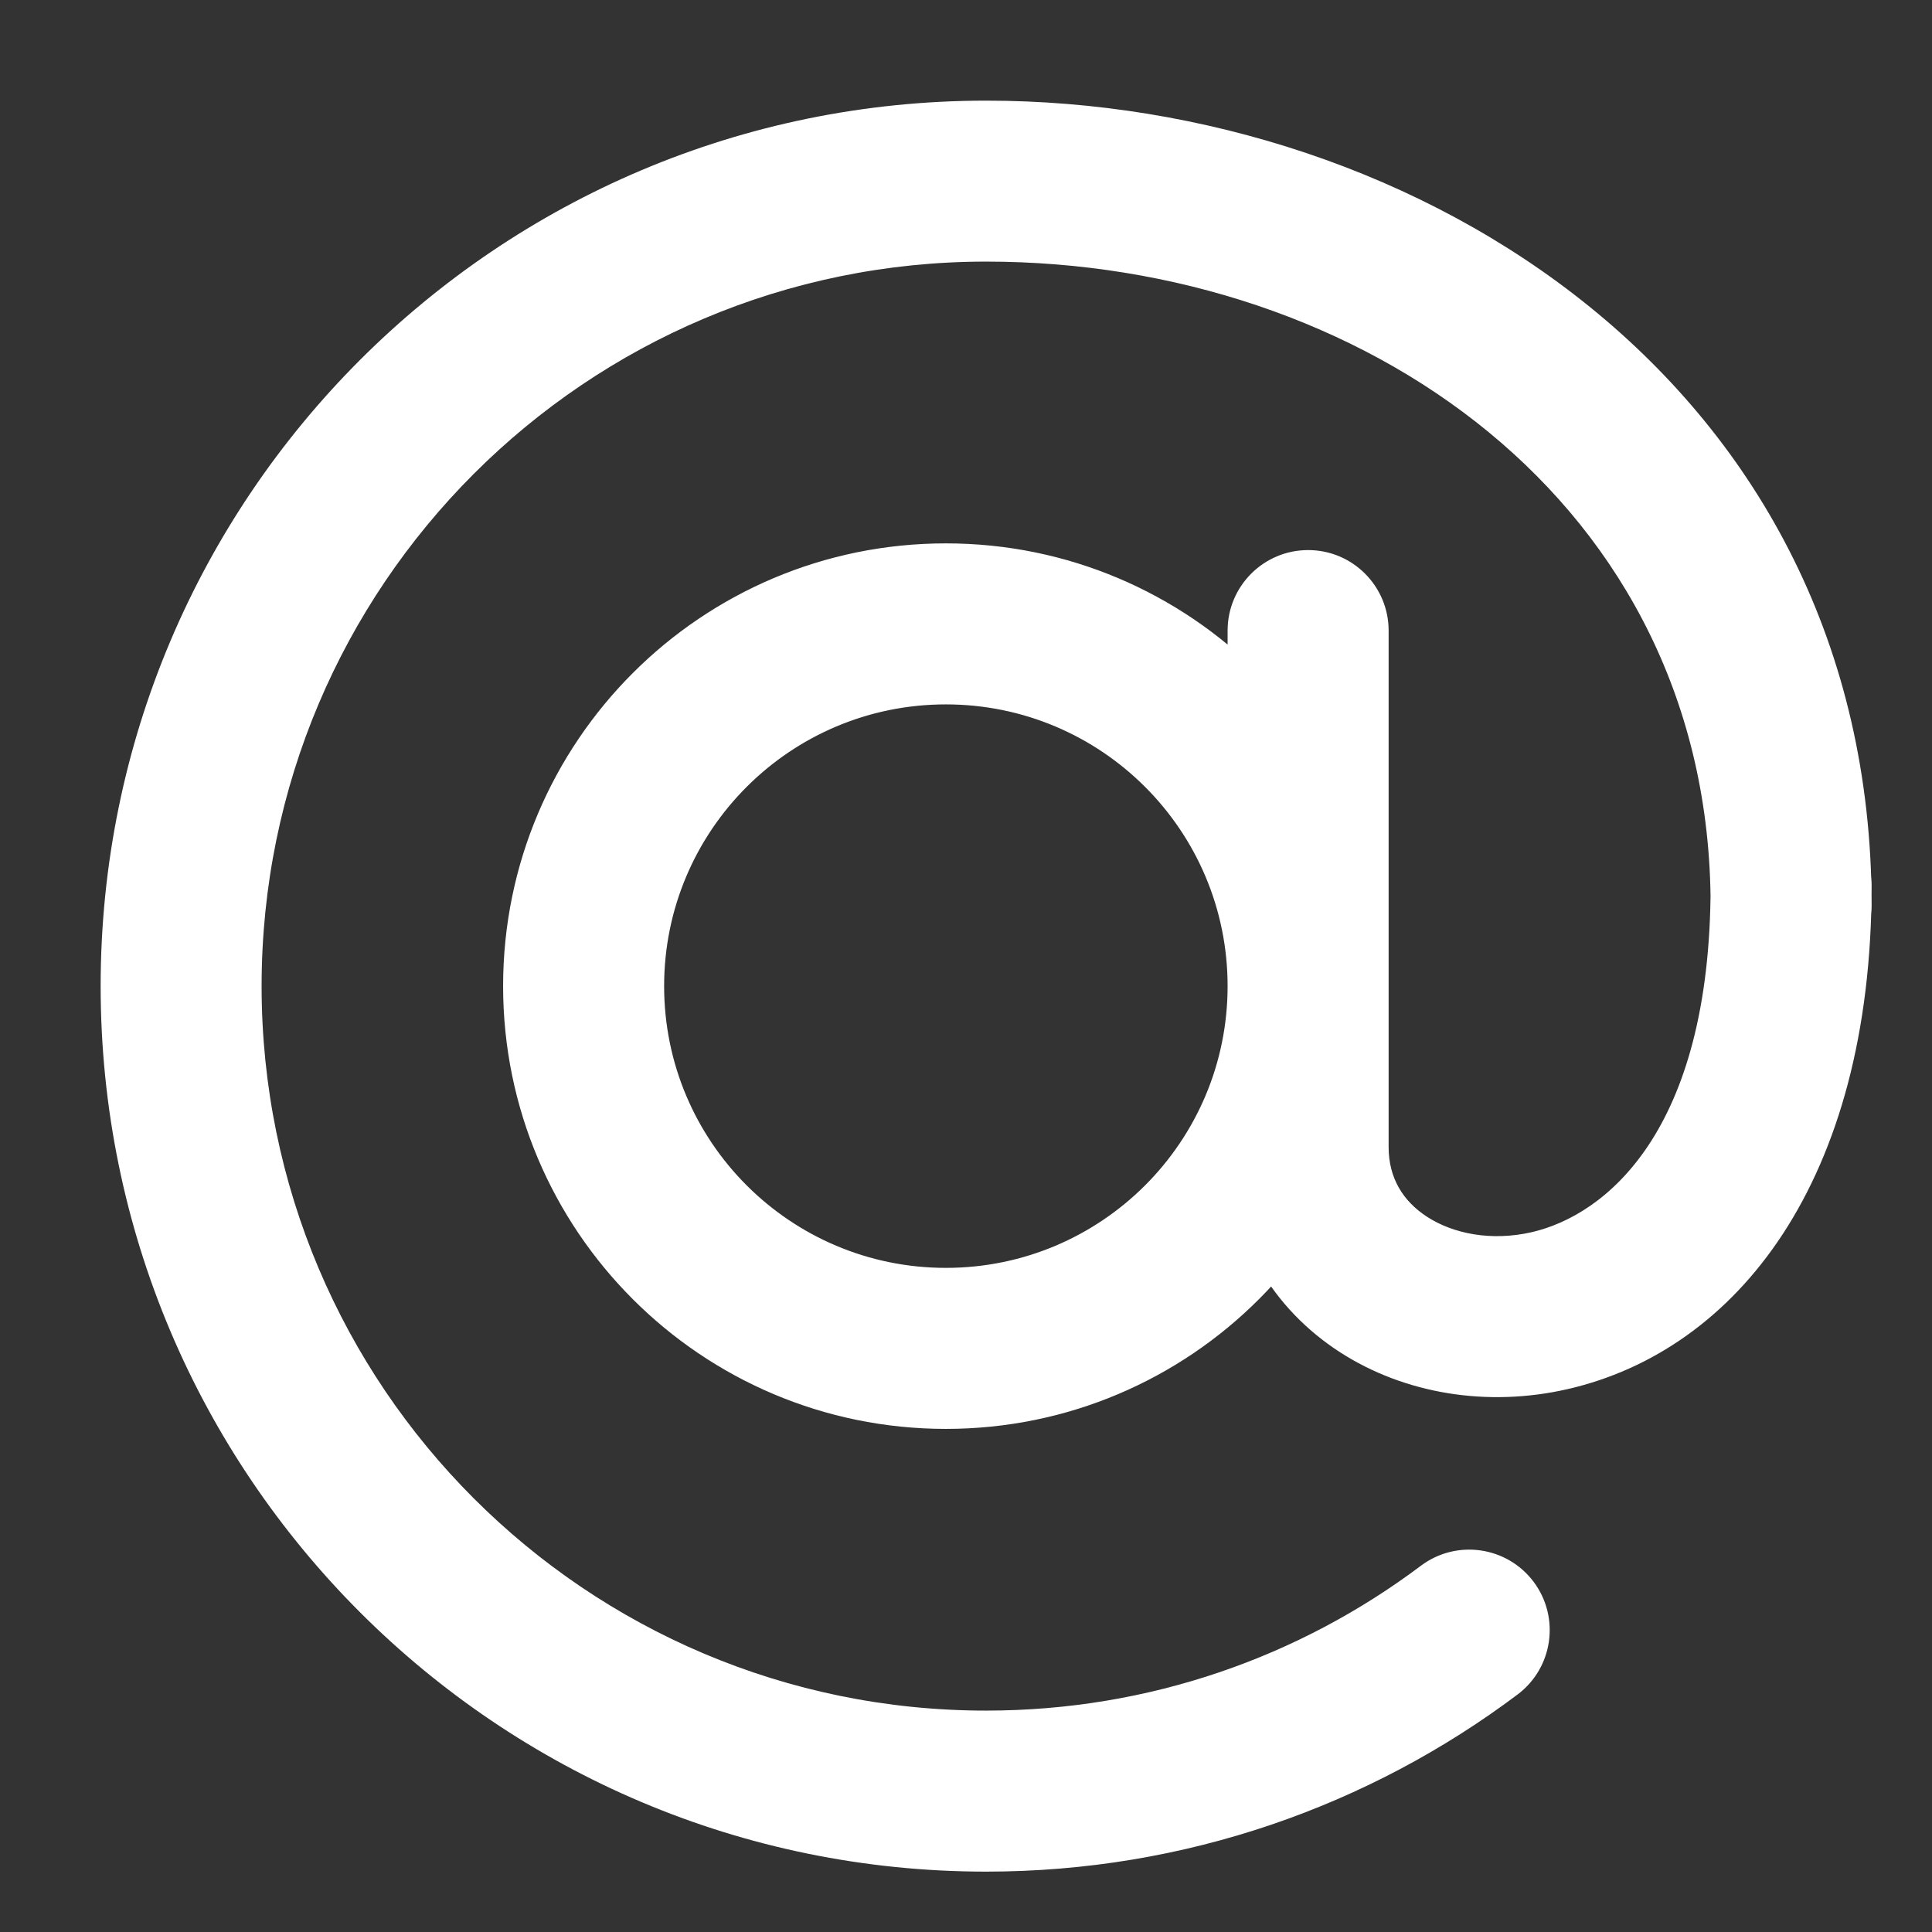 <svg width="32" height="32" viewBox="0 0 32 32" fill="none" xmlns="http://www.w3.org/2000/svg">
<rect x="0" y="0" width="32" height="32" fill="#333333" stroke="none"/>
<path d="M25.136 28.066C25.724 27.624 25.843 26.788 25.401 26.199C24.958 25.61 24.122 25.492 23.534 25.934L25.136 28.066ZM28.333 15C28.333 15.736 28.93 16.333 29.667 16.333C30.403 16.333 31 15.736 31 15H28.333ZM23 10.445C23 9.708 22.403 9.111 21.667 9.111C20.93 9.111 20.333 9.708 20.333 10.445H23ZM31 14.667C31 13.931 30.403 13.334 29.667 13.334C28.93 13.334 28.333 13.931 28.333 14.667H31ZM23.534 25.934C21.528 27.441 19.037 28.333 16.333 28.333V31C19.634 31 22.684 29.908 25.136 28.066L23.534 25.934ZM16.333 28.333C9.706 28.333 4.333 22.961 4.333 16.333H1.667C1.667 24.433 8.233 31 16.333 31V28.333ZM4.333 16.333C4.333 9.706 9.706 4.333 16.333 4.333V1.667C8.233 1.667 1.667 8.233 1.667 16.333H4.333ZM16.333 4.333C22.529 4.333 28.333 8.309 28.333 15H31C31 6.357 23.471 1.667 16.333 1.667V4.333ZM20.333 16.333C20.333 18.911 18.244 21 15.667 21V23.667C19.717 23.667 23 20.383 23 16.333H20.333ZM15.667 21C13.089 21 11 18.911 11 16.333H8.333C8.333 20.383 11.617 23.667 15.667 23.667V21ZM11 16.333C11 13.756 13.089 11.667 15.667 11.667V9C11.617 9 8.333 12.283 8.333 16.333H11ZM15.667 11.667C18.244 11.667 20.333 13.756 20.333 16.333H23C23 12.283 19.717 9 15.667 9V11.667ZM20.333 10.445C20.333 10.445 20.333 10.445 20.333 10.446C20.333 10.447 20.333 10.447 20.333 10.447C20.333 10.448 20.333 10.448 20.333 10.449C20.333 10.449 20.333 10.45 20.333 10.45C20.333 10.451 20.333 10.451 20.333 10.452C20.333 10.453 20.333 10.453 20.333 10.454C20.333 10.454 20.333 10.455 20.333 10.455C20.333 10.456 20.333 10.457 20.333 10.457C20.333 10.458 20.333 10.458 20.333 10.459C20.333 10.46 20.333 10.46 20.333 10.461C20.333 10.461 20.333 10.462 20.333 10.463C20.333 10.463 20.333 10.464 20.333 10.465C20.333 10.466 20.333 10.466 20.333 10.467C20.333 10.468 20.333 10.468 20.333 10.469C20.333 10.47 20.333 10.471 20.333 10.471C20.333 10.472 20.333 10.473 20.333 10.474C20.333 10.474 20.333 10.475 20.333 10.476C20.333 10.477 20.333 10.478 20.333 10.478C20.333 10.479 20.333 10.48 20.333 10.481C20.333 10.482 20.333 10.482 20.333 10.483C20.333 10.484 20.333 10.485 20.333 10.486C20.333 10.487 20.333 10.488 20.333 10.489C20.333 10.49 20.333 10.491 20.333 10.491C20.333 10.492 20.333 10.493 20.333 10.494C20.333 10.495 20.333 10.496 20.333 10.497C20.333 10.498 20.333 10.499 20.333 10.5C20.333 10.501 20.333 10.502 20.333 10.503C20.333 10.504 20.333 10.505 20.333 10.506C20.333 10.507 20.333 10.508 20.333 10.509C20.333 10.51 20.333 10.511 20.333 10.512C20.333 10.513 20.333 10.514 20.333 10.515C20.333 10.517 20.333 10.518 20.333 10.519C20.333 10.52 20.333 10.521 20.333 10.522C20.333 10.523 20.333 10.524 20.333 10.525C20.333 10.527 20.333 10.528 20.333 10.529C20.333 10.53 20.333 10.531 20.333 10.533C20.333 10.534 20.333 10.535 20.333 10.536C20.333 10.537 20.333 10.539 20.333 10.54C20.333 10.541 20.333 10.542 20.333 10.544C20.333 10.545 20.333 10.546 20.333 10.547C20.333 10.549 20.333 10.55 20.333 10.551C20.333 10.553 20.333 10.554 20.333 10.555C20.333 10.556 20.333 10.558 20.333 10.559C20.333 10.56 20.333 10.562 20.333 10.563C20.333 10.565 20.333 10.566 20.333 10.567C20.333 10.569 20.333 10.57 20.333 10.572C20.333 10.573 20.333 10.574 20.333 10.576C20.333 10.577 20.333 10.579 20.333 10.58C20.333 10.582 20.333 10.583 20.333 10.584C20.333 10.586 20.333 10.587 20.333 10.589C20.333 10.59 20.333 10.592 20.333 10.593C20.333 10.595 20.333 10.596 20.333 10.598C20.333 10.599 20.333 10.601 20.333 10.602C20.333 10.604 20.333 10.606 20.333 10.607C20.333 10.609 20.333 10.61 20.333 10.612C20.333 10.614 20.333 10.615 20.333 10.617C20.333 10.618 20.333 10.62 20.333 10.621C20.333 10.623 20.333 10.625 20.333 10.627C20.333 10.628 20.333 10.63 20.333 10.632C20.333 10.633 20.333 10.635 20.333 10.636C20.333 10.638 20.333 10.64 20.333 10.642C20.333 10.643 20.333 10.645 20.333 10.647C20.333 10.649 20.333 10.65 20.333 10.652C20.333 10.654 20.333 10.656 20.333 10.657C20.333 10.659 20.333 10.661 20.333 10.663C20.333 10.665 20.333 10.666 20.333 10.668C20.333 10.67 20.333 10.672 20.333 10.674C20.333 10.675 20.333 10.677 20.333 10.679C20.333 10.681 20.333 10.683 20.333 10.685C20.333 10.687 20.333 10.688 20.333 10.69C20.333 10.692 20.333 10.694 20.333 10.696C20.333 10.698 20.333 10.7 20.333 10.702C20.333 10.704 20.333 10.706 20.333 10.708C20.333 10.71 20.333 10.712 20.333 10.714C20.333 10.716 20.333 10.718 20.333 10.72C20.333 10.722 20.333 10.724 20.333 10.726C20.333 10.728 20.333 10.73 20.333 10.732C20.333 10.734 20.333 10.736 20.333 10.738C20.333 10.74 20.333 10.742 20.333 10.744C20.333 10.746 20.333 10.748 20.333 10.751C20.333 10.753 20.333 10.755 20.333 10.757C20.333 10.759 20.333 10.761 20.333 10.763C20.333 10.765 20.333 10.768 20.333 10.77C20.333 10.772 20.333 10.774 20.333 10.776C20.333 10.779 20.333 10.781 20.333 10.783C20.333 10.785 20.333 10.787 20.333 10.79C20.333 10.792 20.333 10.794 20.333 10.796C20.333 10.799 20.333 10.801 20.333 10.803C20.333 10.805 20.333 10.808 20.333 10.81C20.333 10.812 20.333 10.815 20.333 10.817C20.333 10.819 20.333 10.822 20.333 10.824C20.333 10.826 20.333 10.829 20.333 10.831C20.333 10.833 20.333 10.836 20.333 10.838C20.333 10.84 20.333 10.843 20.333 10.845C20.333 10.848 20.333 10.85 20.333 10.852C20.333 10.855 20.333 10.857 20.333 10.86C20.333 10.862 20.333 10.865 20.333 10.867C20.333 10.87 20.333 10.872 20.333 10.874C20.333 10.877 20.333 10.879 20.333 10.882C20.333 10.884 20.333 10.887 20.333 10.889C20.333 10.892 20.333 10.895 20.333 10.897C20.333 10.9 20.333 10.902 20.333 10.905C20.333 10.907 20.333 10.91 20.333 10.912C20.333 10.915 20.333 10.918 20.333 10.92C20.333 10.923 20.333 10.925 20.333 10.928C20.333 10.931 20.333 10.933 20.333 10.936C20.333 10.939 20.333 10.941 20.333 10.944C20.333 10.947 20.333 10.949 20.333 10.952C20.333 10.955 20.333 10.957 20.333 10.96C20.333 10.963 20.333 10.965 20.333 10.968C20.333 10.971 20.333 10.974 20.333 10.976C20.333 10.979 20.333 10.982 20.333 10.985C20.333 10.987 20.333 10.99 20.333 10.993C20.333 10.996 20.333 10.998 20.333 11.001C20.333 11.004 20.333 11.007 20.333 11.01C20.333 11.013 20.333 11.015 20.333 11.018C20.333 11.021 20.333 11.024 20.333 11.027C20.333 11.03 20.333 11.033 20.333 11.036C20.333 11.038 20.333 11.041 20.333 11.044C20.333 11.047 20.333 11.05 20.333 11.053C20.333 11.056 20.333 11.059 20.333 11.062C20.333 11.065 20.333 11.068 20.333 11.071C20.333 11.074 20.333 11.077 20.333 11.08C20.333 11.083 20.333 11.086 20.333 11.089C20.333 11.092 20.333 11.095 20.333 11.098C20.333 11.101 20.333 11.104 20.333 11.107C20.333 11.11 20.333 11.113 20.333 11.116C20.333 11.119 20.333 11.122 20.333 11.125C20.333 11.128 20.333 11.131 20.333 11.134C20.333 11.138 20.333 11.141 20.333 11.144C20.333 11.147 20.333 11.15 20.333 11.153C20.333 11.156 20.333 11.16 20.333 11.163C20.333 11.166 20.333 11.169 20.333 11.172C20.333 11.175 20.333 11.179 20.333 11.182C20.333 11.185 20.333 11.188 20.333 11.192C20.333 11.195 20.333 11.198 20.333 11.201C20.333 11.205 20.333 11.208 20.333 11.211C20.333 11.214 20.333 11.218 20.333 11.221C20.333 11.224 20.333 11.228 20.333 11.231C20.333 11.234 20.333 11.238 20.333 11.241C20.333 11.244 20.333 11.248 20.333 11.251C20.333 11.254 20.333 11.258 20.333 11.261C20.333 11.264 20.333 11.268 20.333 11.271C20.333 11.275 20.333 11.278 20.333 11.281C20.333 11.285 20.333 11.288 20.333 11.292C20.333 11.295 20.333 11.299 20.333 11.302C20.333 11.306 20.333 11.309 20.333 11.312C20.333 11.316 20.333 11.319 20.333 11.323C20.333 11.326 20.333 11.33 20.333 11.334C20.333 11.337 20.333 11.341 20.333 11.344C20.333 11.348 20.333 11.351 20.333 11.355C20.333 11.358 20.333 11.362 20.333 11.365C20.333 11.369 20.333 11.373 20.333 11.376C20.333 11.38 20.333 11.383 20.333 11.387C20.333 11.391 20.333 11.394 20.333 11.398C20.333 11.402 20.333 11.405 20.333 11.409C20.333 11.412 20.333 11.416 20.333 11.42C20.333 11.424 20.333 11.427 20.333 11.431C20.333 11.435 20.333 11.438 20.333 11.442C20.333 11.446 20.333 11.45 20.333 11.453C20.333 11.457 20.333 11.461 20.333 11.464C20.333 11.468 20.333 11.472 20.333 11.476C20.333 11.48 20.333 11.483 20.333 11.487C20.333 11.491 20.333 11.495 20.333 11.499C20.333 11.502 20.333 11.506 20.333 11.51C20.333 11.514 20.333 11.518 20.333 11.522C20.333 11.525 20.333 11.529 20.333 11.533C20.333 11.537 20.333 11.541 20.333 11.545C20.333 11.549 20.333 11.553 20.333 11.557C20.333 11.561 20.333 11.565 20.333 11.568C20.333 11.572 20.333 11.576 20.333 11.58C20.333 11.584 20.333 11.588 20.333 11.592C20.333 11.596 20.333 11.6 20.333 11.604C20.333 11.608 20.333 11.612 20.333 11.616C20.333 11.62 20.333 11.624 20.333 11.628C20.333 11.632 20.333 11.636 20.333 11.64C20.333 11.645 20.333 11.649 20.333 11.653C20.333 11.657 20.333 11.661 20.333 11.665C20.333 11.669 20.333 11.673 20.333 11.677C20.333 11.681 20.333 11.685 20.333 11.69C20.333 11.694 20.333 11.698 20.333 11.702C20.333 11.706 20.333 11.71 20.333 11.715C20.333 11.719 20.333 11.723 20.333 11.727C20.333 11.731 20.333 11.736 20.333 11.74C20.333 11.744 20.333 11.748 20.333 11.752C20.333 11.757 20.333 11.761 20.333 11.765C20.333 11.77 20.333 11.774 20.333 11.778C20.333 11.782 20.333 11.787 20.333 11.791C20.333 11.795 20.333 11.8 20.333 11.804C20.333 11.808 20.333 11.813 20.333 11.817C20.333 11.821 20.333 11.826 20.333 11.83C20.333 11.834 20.333 11.839 20.333 11.843C20.333 11.848 20.333 11.852 20.333 11.856C20.333 11.861 20.333 11.865 20.333 11.87C20.333 11.874 20.333 11.878 20.333 11.883C20.333 11.887 20.333 11.892 20.333 11.896C20.333 11.901 20.333 11.905 20.333 11.909C20.333 11.914 20.333 11.918 20.333 11.923C20.333 11.928 20.333 11.932 20.333 11.937C20.333 11.941 20.333 11.946 20.333 11.95C20.333 11.955 20.333 11.959 20.333 11.964C20.333 11.968 20.333 11.973 20.333 11.977C20.333 11.982 20.333 11.987 20.333 11.991C20.333 11.996 20.333 12.001 20.333 12.005C20.333 12.01 20.333 12.014 20.333 12.019C20.333 12.024 20.333 12.028 20.333 12.033C20.333 12.038 20.333 12.042 20.333 12.047C20.333 12.052 20.333 12.056 20.333 12.061C20.333 12.066 20.333 12.07 20.333 12.075C20.333 12.08 20.333 12.085 20.333 12.089C20.333 12.094 20.333 12.099 20.333 12.104C20.333 12.108 20.333 12.113 20.333 12.118C20.333 12.123 20.333 12.127 20.333 12.132C20.333 12.137 20.333 12.142 20.333 12.147C20.333 12.152 20.333 12.156 20.333 12.161C20.333 12.166 20.333 12.171 20.333 12.176C20.333 12.181 20.333 12.185 20.333 12.19C20.333 12.195 20.333 12.2 20.333 12.205C20.333 12.21 20.333 12.215 20.333 12.22C20.333 12.225 20.333 12.229 20.333 12.234C20.333 12.239 20.333 12.244 20.333 12.249C20.333 12.254 20.333 12.259 20.333 12.264C20.333 12.269 20.333 12.274 20.333 12.279C20.333 12.284 20.333 12.289 20.333 12.294C20.333 12.299 20.333 12.304 20.333 12.309C20.333 12.314 20.333 12.319 20.333 12.324C20.333 12.329 20.333 12.335 20.333 12.339C20.333 12.345 20.333 12.35 20.333 12.355C20.333 12.36 20.333 12.365 20.333 12.37C20.333 12.375 20.333 12.38 20.333 12.386C20.333 12.391 20.333 12.396 20.333 12.401C20.333 12.406 20.333 12.411 20.333 12.416C20.333 12.422 20.333 12.427 20.333 12.432C20.333 12.437 20.333 12.442 20.333 12.447C20.333 12.453 20.333 12.458 20.333 12.463C20.333 12.468 20.333 12.474 20.333 12.479C20.333 12.484 20.333 12.489 20.333 12.495C20.333 12.5 20.333 12.505 20.333 12.511C20.333 12.516 20.333 12.521 20.333 12.527C20.333 12.532 20.333 12.537 20.333 12.542C20.333 12.548 20.333 12.553 20.333 12.558C20.333 12.564 20.333 12.569 20.333 12.575C20.333 12.58 20.333 12.585 20.333 12.591C20.333 12.596 20.333 12.601 20.333 12.607C20.333 12.612 20.333 12.618 20.333 12.623C20.333 12.629 20.333 12.634 20.333 12.639C20.333 12.645 20.333 12.65 20.333 12.656C20.333 12.661 20.333 12.667 20.333 12.672C20.333 12.678 20.333 12.683 20.333 12.689C20.333 12.694 20.333 12.7 20.333 12.705C20.333 12.711 20.333 12.716 20.333 12.722C20.333 12.727 20.333 12.733 20.333 12.739C20.333 12.744 20.333 12.75 20.333 12.755C20.333 12.761 20.333 12.766 20.333 12.772C20.333 12.778 20.333 12.783 20.333 12.789C20.333 12.794 20.333 12.8 20.333 12.806C20.333 12.811 20.333 12.817 20.333 12.823C20.333 12.828 20.333 12.834 20.333 12.84C20.333 12.845 20.333 12.851 20.333 12.857C20.333 12.863 20.333 12.868 20.333 12.874C20.333 12.88 20.333 12.885 20.333 12.891C20.333 12.897 20.333 12.903 20.333 12.908C20.333 12.914 20.333 12.92 20.333 12.926C20.333 12.931 20.333 12.937 20.333 12.943C20.333 12.949 20.333 12.955 20.333 12.96C20.333 12.966 20.333 12.972 20.333 12.978C20.333 12.984 20.333 12.99 20.333 12.995C20.333 13.001 20.333 13.007 20.333 13.013C20.333 13.019 20.333 13.025 20.333 13.031C20.333 13.037 20.333 13.043 20.333 13.049C20.333 13.054 20.333 13.06 20.333 13.066C20.333 13.072 20.333 13.078 20.333 13.084C20.333 13.09 20.333 13.096 20.333 13.102C20.333 13.108 20.333 13.114 20.333 13.12C20.333 13.126 20.333 13.132 20.333 13.138C20.333 13.144 20.333 13.15 20.333 13.156C20.333 13.162 20.333 13.168 20.333 13.174C20.333 13.18 20.333 13.186 20.333 13.192C20.333 13.198 20.333 13.204 20.333 13.21C20.333 13.217 20.333 13.223 20.333 13.229C20.333 13.235 20.333 13.241 20.333 13.247C20.333 13.253 20.333 13.259 20.333 13.266C20.333 13.272 20.333 13.278 20.333 13.284C20.333 13.29 20.333 13.296 20.333 13.303C20.333 13.309 20.333 13.315 20.333 13.321C20.333 13.327 20.333 13.334 20.333 13.34C20.333 13.346 20.333 13.352 20.333 13.358C20.333 13.365 20.333 13.371 20.333 13.377C20.333 13.383 20.333 13.39 20.333 13.396C20.333 13.402 20.333 13.409 20.333 13.415C20.333 13.421 20.333 13.428 20.333 13.434C20.333 13.44 20.333 13.447 20.333 13.453C20.333 13.459 20.333 13.466 20.333 13.472C20.333 13.478 20.333 13.485 20.333 13.491C20.333 13.497 20.333 13.504 20.333 13.51C20.333 13.517 20.333 13.523 20.333 13.529C20.333 13.536 20.333 13.542 20.333 13.549C20.333 13.555 20.333 13.562 20.333 13.568C20.333 13.575 20.333 13.581 20.333 13.587C20.333 13.594 20.333 13.6 20.333 13.607C20.333 13.613 20.333 13.62 20.333 13.626C20.333 13.633 20.333 13.639 20.333 13.646C20.333 13.652 20.333 13.659 20.333 13.666C20.333 13.672 20.333 13.679 20.333 13.685C20.333 13.692 20.333 13.698 20.333 13.705C20.333 13.712 20.333 13.718 20.333 13.725C20.333 13.731 20.333 13.738 20.333 13.745C20.333 13.751 20.333 13.758 20.333 13.765C20.333 13.771 20.333 13.778 20.333 13.784C20.333 13.791 20.333 13.798 20.333 13.805C20.333 13.811 20.333 13.818 20.333 13.825C20.333 13.831 20.333 13.838 20.333 13.845C20.333 13.851 20.333 13.858 20.333 13.865C20.333 13.872 20.333 13.879 20.333 13.885C20.333 13.892 20.333 13.899 20.333 13.906C20.333 13.912 20.333 13.919 20.333 13.926C20.333 13.933 20.333 13.94 20.333 13.946C20.333 13.953 20.333 13.96 20.333 13.967C20.333 13.974 20.333 13.98 20.333 13.987C20.333 13.994 20.333 14.001 20.333 14.008C20.333 14.015 20.333 14.022 20.333 14.029C20.333 14.036 20.333 14.043 20.333 14.049C20.333 14.056 20.333 14.063 20.333 14.07C20.333 14.077 20.333 14.084 20.333 14.091C20.333 14.098 20.333 14.105 20.333 14.112C20.333 14.119 20.333 14.126 20.333 14.133C20.333 14.14 20.333 14.147 20.333 14.154C20.333 14.161 20.333 14.168 20.333 14.175C20.333 14.182 20.333 14.189 20.333 14.196C20.333 14.203 20.333 14.21 20.333 14.217C20.333 14.224 20.333 14.231 20.333 14.238C20.333 14.245 20.333 14.253 20.333 14.26C20.333 14.267 20.333 14.274 20.333 14.281C20.333 14.288 20.333 14.295 20.333 14.302C20.333 14.31 20.333 14.317 20.333 14.324C20.333 14.331 20.333 14.338 20.333 14.345C20.333 14.353 20.333 14.36 20.333 14.367C20.333 14.374 20.333 14.381 20.333 14.389C20.333 14.396 20.333 14.403 20.333 14.41C20.333 14.418 20.333 14.425 20.333 14.432C20.333 14.439 20.333 14.447 20.333 14.454C20.333 14.461 20.333 14.468 20.333 14.476C20.333 14.483 20.333 14.49 20.333 14.498C20.333 14.505 20.333 14.512 20.333 14.52C20.333 14.527 20.333 14.534 20.333 14.542C20.333 14.549 20.333 14.556 20.333 14.564C20.333 14.571 20.333 14.578 20.333 14.586C20.333 14.593 20.333 14.601 20.333 14.608C20.333 14.615 20.333 14.623 20.333 14.63C20.333 14.638 20.333 14.645 20.333 14.653C20.333 14.66 20.333 14.668 20.333 14.675C20.333 14.682 20.333 14.69 20.333 14.697C20.333 14.705 20.333 14.712 20.333 14.72C20.333 14.727 20.333 14.735 20.333 14.742C20.333 14.75 20.333 14.757 20.333 14.765C20.333 14.773 20.333 14.78 20.333 14.788C20.333 14.795 20.333 14.803 20.333 14.81C20.333 14.818 20.333 14.825 20.333 14.833C20.333 14.841 20.333 14.848 20.333 14.856C20.333 14.864 20.333 14.871 20.333 14.879C20.333 14.886 20.333 14.894 20.333 14.902C20.333 14.909 20.333 14.917 20.333 14.925C20.333 14.932 20.333 14.94 20.333 14.948C20.333 14.955 20.333 14.963 20.333 14.971C20.333 14.979 20.333 14.986 20.333 14.994C20.333 15.002 20.333 15.009 20.333 15.017C20.333 15.025 20.333 15.033 20.333 15.04C20.333 15.048 20.333 15.056 20.333 15.064C20.333 15.072 20.333 15.079 20.333 15.087C20.333 15.095 20.333 15.103 20.333 15.111C20.333 15.118 20.333 15.126 20.333 15.134C20.333 15.142 20.333 15.15 20.333 15.158C20.333 15.165 20.333 15.173 20.333 15.181C20.333 15.189 20.333 15.197 20.333 15.205C20.333 15.213 20.333 15.221 20.333 15.229C20.333 15.237 20.333 15.245 20.333 15.252C20.333 15.26 20.333 15.268 20.333 15.276C20.333 15.284 20.333 15.292 20.333 15.3C20.333 15.308 20.333 15.316 20.333 15.324C20.333 15.332 20.333 15.34 20.333 15.348C20.333 15.356 20.333 15.364 20.333 15.372C20.333 15.38 20.333 15.388 20.333 15.396C20.333 15.404 20.333 15.412 20.333 15.42C20.333 15.428 20.333 15.437 20.333 15.445C20.333 15.453 20.333 15.461 20.333 15.469C20.333 15.477 20.333 15.485 20.333 15.493C20.333 15.501 20.333 15.509 20.333 15.518C20.333 15.526 20.333 15.534 20.333 15.542C20.333 15.55 20.333 15.558 20.333 15.567C20.333 15.575 20.333 15.583 20.333 15.591C20.333 15.599 20.333 15.608 20.333 15.616C20.333 15.624 20.333 15.632 20.333 15.64C20.333 15.649 20.333 15.657 20.333 15.665C20.333 15.673 20.333 15.682 20.333 15.69C20.333 15.698 20.333 15.707 20.333 15.715C20.333 15.723 20.333 15.731 20.333 15.74C20.333 15.748 20.333 15.756 20.333 15.765C20.333 15.773 20.333 15.781 20.333 15.79C20.333 15.798 20.333 15.806 20.333 15.815C20.333 15.823 20.333 15.831 20.333 15.84C20.333 15.848 20.333 15.857 20.333 15.865C20.333 15.873 20.333 15.882 20.333 15.89C20.333 15.899 20.333 15.907 20.333 15.915C20.333 15.924 20.333 15.932 20.333 15.941C20.333 15.949 20.333 15.958 20.333 15.966C20.333 15.975 20.333 15.983 20.333 15.992C20.333 16 20.333 16.009 20.333 16.017C20.333 16.026 20.333 16.034 20.333 16.043C20.333 16.051 20.333 16.06 20.333 16.068C20.333 16.077 20.333 16.085 20.333 16.094C20.333 16.103 20.333 16.111 20.333 16.12C20.333 16.128 20.333 16.137 20.333 16.145C20.333 16.154 20.333 16.163 20.333 16.171C20.333 16.18 20.333 16.189 20.333 16.197C20.333 16.206 20.333 16.215 20.333 16.223C20.333 16.232 20.333 16.241 20.333 16.249C20.333 16.258 20.333 16.267 20.333 16.275C20.333 16.284 20.333 16.293 20.333 16.301C20.333 16.31 20.333 16.319 20.333 16.328C20.333 16.336 20.333 16.345 20.333 16.354C20.333 16.363 20.333 16.371 20.333 16.38C20.333 16.389 20.333 16.398 20.333 16.406C20.333 16.415 20.333 16.424 20.333 16.433C20.333 16.442 20.333 16.45 20.333 16.459C20.333 16.468 20.333 16.477 20.333 16.486C20.333 16.495 20.333 16.503 20.333 16.512C20.333 16.521 20.333 16.53 20.333 16.539C20.333 16.548 20.333 16.557 20.333 16.566C20.333 16.575 20.333 16.583 20.333 16.592C20.333 16.601 20.333 16.61 20.333 16.619C20.333 16.628 20.333 16.637 20.333 16.646C20.333 16.655 20.333 16.664 20.333 16.673C20.333 16.682 20.333 16.691 20.333 16.7C20.333 16.709 20.333 16.718 20.333 16.727C20.333 16.736 20.333 16.745 20.333 16.754C20.333 16.763 20.333 16.772 20.333 16.781C20.333 16.79 20.333 16.799 20.333 16.808C20.333 16.817 20.333 16.826 20.333 16.835C20.333 16.844 20.333 16.853 20.333 16.863C20.333 16.872 20.333 16.881 20.333 16.89C20.333 16.899 20.333 16.908 20.333 16.917C20.333 16.926 20.333 16.936 20.333 16.945C20.333 16.954 20.333 16.963 20.333 16.972C20.333 16.981 20.333 16.991 20.333 17C20.333 17.009 20.333 17.018 20.333 17.027C20.333 17.037 20.333 17.046 20.333 17.055C20.333 17.064 20.333 17.073 20.333 17.083C20.333 17.092 20.333 17.101 20.333 17.11C20.333 17.12 20.333 17.129 20.333 17.138C20.333 17.148 20.333 17.157 20.333 17.166C20.333 17.175 20.333 17.185 20.333 17.194C20.333 17.203 20.333 17.213 20.333 17.222C20.333 17.231 20.333 17.241 20.333 17.25C20.333 17.259 20.333 17.269 20.333 17.278C20.333 17.288 20.333 17.297 20.333 17.306C20.333 17.316 20.333 17.325 20.333 17.334C20.333 17.344 20.333 17.353 20.333 17.363C20.333 17.372 20.333 17.382 20.333 17.391C20.333 17.401 20.333 17.41 20.333 17.419C20.333 17.429 20.333 17.438 20.333 17.448C20.333 17.457 20.333 17.467 20.333 17.476C20.333 17.486 20.333 17.495 20.333 17.505C20.333 17.514 20.333 17.524 20.333 17.533C20.333 17.543 20.333 17.552 20.333 17.562C20.333 17.572 20.333 17.581 20.333 17.591C20.333 17.6 20.333 17.61 20.333 17.619C20.333 17.629 20.333 17.639 20.333 17.648C20.333 17.658 20.333 17.668 20.333 17.677C20.333 17.687 20.333 17.696 20.333 17.706C20.333 17.716 20.333 17.725 20.333 17.735C20.333 17.745 20.333 17.754 20.333 17.764C20.333 17.774 20.333 17.783 20.333 17.793C20.333 17.803 20.333 17.812 20.333 17.822C20.333 17.832 20.333 17.842 20.333 17.851C20.333 17.861 20.333 17.871 20.333 17.881C20.333 17.89 20.333 17.9 20.333 17.91C20.333 17.92 20.333 17.93 20.333 17.939C20.333 17.949 20.333 17.959 20.333 17.969C20.333 17.979 20.333 17.988 20.333 17.998C20.333 18.008 20.333 18.018 20.333 18.028C20.333 18.038 20.333 18.047 20.333 18.057C20.333 18.067 20.333 18.077 20.333 18.087C20.333 18.097 20.333 18.107 20.333 18.116C20.333 18.126 20.333 18.136 20.333 18.146C20.333 18.156 20.333 18.166 20.333 18.176C20.333 18.186 20.333 18.196 20.333 18.206C20.333 18.216 20.333 18.226 20.333 18.236C20.333 18.246 20.333 18.256 20.333 18.266C20.333 18.276 20.333 18.286 20.333 18.296C20.333 18.306 20.333 18.316 20.333 18.326C20.333 18.336 20.333 18.346 20.333 18.356C20.333 18.366 20.333 18.376 20.333 18.386C20.333 18.396 20.333 18.406 20.333 18.416C20.333 18.426 20.333 18.436 20.333 18.446C20.333 18.456 20.333 18.467 20.333 18.477C20.333 18.487 20.333 18.497 20.333 18.507C20.333 18.517 20.333 18.527 20.333 18.538C20.333 18.548 20.333 18.558 20.333 18.568C20.333 18.578 20.333 18.588 20.333 18.599C20.333 18.609 20.333 18.619 20.333 18.629C20.333 18.639 20.333 18.649 20.333 18.66C20.333 18.67 20.333 18.68 20.333 18.69C20.333 18.701 20.333 18.711 20.333 18.721C20.333 18.731 20.333 18.742 20.333 18.752C20.333 18.762 20.333 18.773 20.333 18.783C20.333 18.793 20.333 18.803 20.333 18.814C20.333 18.824 20.333 18.834 20.333 18.845C20.333 18.855 20.333 18.865 20.333 18.876C20.333 18.886 20.333 18.896 20.333 18.907C20.333 18.917 20.333 18.927 20.333 18.938C20.333 18.948 20.333 18.959 20.333 18.969C20.333 18.979 20.333 18.99 20.333 19H23C23 18.99 23 18.979 23 18.969C23 18.959 23 18.948 23 18.938C23 18.927 23 18.917 23 18.907C23 18.896 23 18.886 23 18.876C23 18.865 23 18.855 23 18.845C23 18.834 23 18.824 23 18.814C23 18.803 23 18.793 23 18.783C23 18.773 23 18.762 23 18.752C23 18.742 23 18.731 23 18.721C23 18.711 23 18.701 23 18.69C23 18.68 23 18.67 23 18.66C23 18.649 23 18.639 23 18.629C23 18.619 23 18.609 23 18.599C23 18.588 23 18.578 23 18.568C23 18.558 23 18.548 23 18.538C23 18.527 23 18.517 23 18.507C23 18.497 23 18.487 23 18.477C23 18.467 23 18.456 23 18.446C23 18.436 23 18.426 23 18.416C23 18.406 23 18.396 23 18.386C23 18.376 23 18.366 23 18.356C23 18.346 23 18.336 23 18.326C23 18.316 23 18.306 23 18.296C23 18.286 23 18.276 23 18.266C23 18.256 23 18.246 23 18.236C23 18.226 23 18.216 23 18.206C23 18.196 23 18.186 23 18.176C23 18.166 23 18.156 23 18.146C23 18.136 23 18.126 23 18.116C23 18.107 23 18.097 23 18.087C23 18.077 23 18.067 23 18.057C23 18.047 23 18.038 23 18.028C23 18.018 23 18.008 23 17.998C23 17.988 23 17.979 23 17.969C23 17.959 23 17.949 23 17.939C23 17.93 23 17.92 23 17.91C23 17.9 23 17.89 23 17.881C23 17.871 23 17.861 23 17.851C23 17.842 23 17.832 23 17.822C23 17.812 23 17.803 23 17.793C23 17.783 23 17.774 23 17.764C23 17.754 23 17.745 23 17.735C23 17.725 23 17.716 23 17.706C23 17.696 23 17.687 23 17.677C23 17.668 23 17.658 23 17.648C23 17.639 23 17.629 23 17.619C23 17.61 23 17.6 23 17.591C23 17.581 23 17.572 23 17.562C23 17.552 23 17.543 23 17.533C23 17.524 23 17.514 23 17.505C23 17.495 23 17.486 23 17.476C23 17.467 23 17.457 23 17.448C23 17.438 23 17.429 23 17.419C23 17.41 23 17.401 23 17.391C23 17.382 23 17.372 23 17.363C23 17.353 23 17.344 23 17.334C23 17.325 23 17.316 23 17.306C23 17.297 23 17.288 23 17.278C23 17.269 23 17.259 23 17.25C23 17.241 23 17.231 23 17.222C23 17.213 23 17.203 23 17.194C23 17.185 23 17.175 23 17.166C23 17.157 23 17.148 23 17.138C23 17.129 23 17.12 23 17.11C23 17.101 23 17.092 23 17.083C23 17.073 23 17.064 23 17.055C23 17.046 23 17.037 23 17.027C23 17.018 23 17.009 23 17C23 16.991 23 16.981 23 16.972C23 16.963 23 16.954 23 16.945C23 16.936 23 16.926 23 16.917C23 16.908 23 16.899 23 16.89C23 16.881 23 16.872 23 16.863C23 16.853 23 16.844 23 16.835C23 16.826 23 16.817 23 16.808C23 16.799 23 16.79 23 16.781C23 16.772 23 16.763 23 16.754C23 16.745 23 16.736 23 16.727C23 16.718 23 16.709 23 16.7C23 16.691 23 16.682 23 16.673C23 16.664 23 16.655 23 16.646C23 16.637 23 16.628 23 16.619C23 16.61 23 16.601 23 16.592C23 16.583 23 16.575 23 16.566C23 16.557 23 16.548 23 16.539C23 16.53 23 16.521 23 16.512C23 16.503 23 16.495 23 16.486C23 16.477 23 16.468 23 16.459C23 16.45 23 16.442 23 16.433C23 16.424 23 16.415 23 16.406C23 16.398 23 16.389 23 16.38C23 16.371 23 16.363 23 16.354C23 16.345 23 16.336 23 16.328C23 16.319 23 16.31 23 16.301C23 16.293 23 16.284 23 16.275C23 16.267 23 16.258 23 16.249C23 16.241 23 16.232 23 16.223C23 16.215 23 16.206 23 16.197C23 16.189 23 16.18 23 16.171C23 16.163 23 16.154 23 16.145C23 16.137 23 16.128 23 16.12C23 16.111 23 16.103 23 16.094C23 16.085 23 16.077 23 16.068C23 16.06 23 16.051 23 16.043C23 16.034 23 16.026 23 16.017C23 16.009 23 16 23 15.992C23 15.983 23 15.975 23 15.966C23 15.958 23 15.949 23 15.941C23 15.932 23 15.924 23 15.915C23 15.907 23 15.899 23 15.89C23 15.882 23 15.873 23 15.865C23 15.857 23 15.848 23 15.84C23 15.831 23 15.823 23 15.815C23 15.806 23 15.798 23 15.79C23 15.781 23 15.773 23 15.765C23 15.756 23 15.748 23 15.74C23 15.731 23 15.723 23 15.715C23 15.707 23 15.698 23 15.69C23 15.682 23 15.673 23 15.665C23 15.657 23 15.649 23 15.64C23 15.632 23 15.624 23 15.616C23 15.608 23 15.599 23 15.591C23 15.583 23 15.575 23 15.567C23 15.558 23 15.55 23 15.542C23 15.534 23 15.526 23 15.518C23 15.509 23 15.501 23 15.493C23 15.485 23 15.477 23 15.469C23 15.461 23 15.453 23 15.445C23 15.437 23 15.428 23 15.42C23 15.412 23 15.404 23 15.396C23 15.388 23 15.38 23 15.372C23 15.364 23 15.356 23 15.348C23 15.34 23 15.332 23 15.324C23 15.316 23 15.308 23 15.3C23 15.292 23 15.284 23 15.276C23 15.268 23 15.26 23 15.252C23 15.245 23 15.237 23 15.229C23 15.221 23 15.213 23 15.205C23 15.197 23 15.189 23 15.181C23 15.173 23 15.165 23 15.158C23 15.15 23 15.142 23 15.134C23 15.126 23 15.118 23 15.111C23 15.103 23 15.095 23 15.087C23 15.079 23 15.072 23 15.064C23 15.056 23 15.048 23 15.04C23 15.033 23 15.025 23 15.017C23 15.009 23 15.002 23 14.994C23 14.986 23 14.979 23 14.971C23 14.963 23 14.955 23 14.948C23 14.94 23 14.932 23 14.925C23 14.917 23 14.909 23 14.902C23 14.894 23 14.886 23 14.879C23 14.871 23 14.864 23 14.856C23 14.848 23 14.841 23 14.833C23 14.825 23 14.818 23 14.81C23 14.803 23 14.795 23 14.788C23 14.78 23 14.773 23 14.765C23 14.757 23 14.75 23 14.742C23 14.735 23 14.727 23 14.72C23 14.712 23 14.705 23 14.697C23 14.69 23 14.682 23 14.675C23 14.668 23 14.66 23 14.653C23 14.645 23 14.638 23 14.63C23 14.623 23 14.615 23 14.608C23 14.601 23 14.593 23 14.586C23 14.578 23 14.571 23 14.564C23 14.556 23 14.549 23 14.542C23 14.534 23 14.527 23 14.52C23 14.512 23 14.505 23 14.498C23 14.49 23 14.483 23 14.476C23 14.468 23 14.461 23 14.454C23 14.447 23 14.439 23 14.432C23 14.425 23 14.418 23 14.41C23 14.403 23 14.396 23 14.389C23 14.381 23 14.374 23 14.367C23 14.36 23 14.353 23 14.345C23 14.338 23 14.331 23 14.324C23 14.317 23 14.31 23 14.302C23 14.295 23 14.288 23 14.281C23 14.274 23 14.267 23 14.26C23 14.253 23 14.245 23 14.238C23 14.231 23 14.224 23 14.217C23 14.21 23 14.203 23 14.196C23 14.189 23 14.182 23 14.175C23 14.168 23 14.161 23 14.154C23 14.147 23 14.14 23 14.133C23 14.126 23 14.119 23 14.112C23 14.105 23 14.098 23 14.091C23 14.084 23 14.077 23 14.07C23 14.063 23 14.056 23 14.049C23 14.043 23 14.036 23 14.029C23 14.022 23 14.015 23 14.008C23 14.001 23 13.994 23 13.987C23 13.98 23 13.974 23 13.967C23 13.96 23 13.953 23 13.946C23 13.94 23 13.933 23 13.926C23 13.919 23 13.912 23 13.906C23 13.899 23 13.892 23 13.885C23 13.879 23 13.872 23 13.865C23 13.858 23 13.851 23 13.845C23 13.838 23 13.831 23 13.825C23 13.818 23 13.811 23 13.805C23 13.798 23 13.791 23 13.784C23 13.778 23 13.771 23 13.765C23 13.758 23 13.751 23 13.745C23 13.738 23 13.731 23 13.725C23 13.718 23 13.712 23 13.705C23 13.698 23 13.692 23 13.685C23 13.679 23 13.672 23 13.666C23 13.659 23 13.652 23 13.646C23 13.639 23 13.633 23 13.626C23 13.62 23 13.613 23 13.607C23 13.6 23 13.594 23 13.587C23 13.581 23 13.575 23 13.568C23 13.562 23 13.555 23 13.549C23 13.542 23 13.536 23 13.529C23 13.523 23 13.517 23 13.51C23 13.504 23 13.497 23 13.491C23 13.485 23 13.478 23 13.472C23 13.466 23 13.459 23 13.453C23 13.447 23 13.44 23 13.434C23 13.428 23 13.421 23 13.415C23 13.409 23 13.402 23 13.396C23 13.39 23 13.383 23 13.377C23 13.371 23 13.365 23 13.358C23 13.352 23 13.346 23 13.34C23 13.334 23 13.327 23 13.321C23 13.315 23 13.309 23 13.303C23 13.296 23 13.29 23 13.284C23 13.278 23 13.272 23 13.266C23 13.259 23 13.253 23 13.247C23 13.241 23 13.235 23 13.229C23 13.223 23 13.217 23 13.21C23 13.204 23 13.198 23 13.192C23 13.186 23 13.18 23 13.174C23 13.168 23 13.162 23 13.156C23 13.15 23 13.144 23 13.138C23 13.132 23 13.126 23 13.12C23 13.114 23 13.108 23 13.102C23 13.096 23 13.09 23 13.084C23 13.078 23 13.072 23 13.066C23 13.06 23 13.054 23 13.049C23 13.043 23 13.037 23 13.031C23 13.025 23 13.019 23 13.013C23 13.007 23 13.001 23 12.995C23 12.99 23 12.984 23 12.978C23 12.972 23 12.966 23 12.96C23 12.955 23 12.949 23 12.943C23 12.937 23 12.931 23 12.926C23 12.92 23 12.914 23 12.908C23 12.903 23 12.897 23 12.891C23 12.885 23 12.88 23 12.874C23 12.868 23 12.863 23 12.857C23 12.851 23 12.845 23 12.84C23 12.834 23 12.828 23 12.823C23 12.817 23 12.811 23 12.806C23 12.8 23 12.794 23 12.789C23 12.783 23 12.778 23 12.772C23 12.766 23 12.761 23 12.755C23 12.75 23 12.744 23 12.739C23 12.733 23 12.727 23 12.722C23 12.716 23 12.711 23 12.705C23 12.7 23 12.694 23 12.689C23 12.683 23 12.678 23 12.672C23 12.667 23 12.661 23 12.656C23 12.65 23 12.645 23 12.639C23 12.634 23 12.629 23 12.623C23 12.618 23 12.612 23 12.607C23 12.601 23 12.596 23 12.591C23 12.585 23 12.58 23 12.575C23 12.569 23 12.564 23 12.558C23 12.553 23 12.548 23 12.542C23 12.537 23 12.532 23 12.527C23 12.521 23 12.516 23 12.511C23 12.505 23 12.5 23 12.495C23 12.489 23 12.484 23 12.479C23 12.474 23 12.468 23 12.463C23 12.458 23 12.453 23 12.447C23 12.442 23 12.437 23 12.432C23 12.427 23 12.422 23 12.416C23 12.411 23 12.406 23 12.401C23 12.396 23 12.391 23 12.386C23 12.38 23 12.375 23 12.37C23 12.365 23 12.36 23 12.355C23 12.35 23 12.345 23 12.339C23 12.335 23 12.329 23 12.324C23 12.319 23 12.314 23 12.309C23 12.304 23 12.299 23 12.294C23 12.289 23 12.284 23 12.279C23 12.274 23 12.269 23 12.264C23 12.259 23 12.254 23 12.249C23 12.244 23 12.239 23 12.234C23 12.229 23 12.225 23 12.22C23 12.215 23 12.21 23 12.205C23 12.2 23 12.195 23 12.19C23 12.185 23 12.181 23 12.176C23 12.171 23 12.166 23 12.161C23 12.156 23 12.152 23 12.147C23 12.142 23 12.137 23 12.132C23 12.127 23 12.123 23 12.118C23 12.113 23 12.108 23 12.104C23 12.099 23 12.094 23 12.089C23 12.085 23 12.08 23 12.075C23 12.07 23 12.066 23 12.061C23 12.056 23 12.052 23 12.047C23 12.042 23 12.038 23 12.033C23 12.028 23 12.024 23 12.019C23 12.014 23 12.01 23 12.005C23 12.001 23 11.996 23 11.991C23 11.987 23 11.982 23 11.977C23 11.973 23 11.968 23 11.964C23 11.959 23 11.955 23 11.95C23 11.946 23 11.941 23 11.937C23 11.932 23 11.928 23 11.923C23 11.918 23 11.914 23 11.909C23 11.905 23 11.901 23 11.896C23 11.892 23 11.887 23 11.883C23 11.878 23 11.874 23 11.87C23 11.865 23 11.861 23 11.856C23 11.852 23 11.848 23 11.843C23 11.839 23 11.834 23 11.83C23 11.826 23 11.821 23 11.817C23 11.813 23 11.808 23 11.804C23 11.8 23 11.795 23 11.791C23 11.787 23 11.782 23 11.778C23 11.774 23 11.77 23 11.765C23 11.761 23 11.757 23 11.752C23 11.748 23 11.744 23 11.74C23 11.736 23 11.731 23 11.727C23 11.723 23 11.719 23 11.715C23 11.71 23 11.706 23 11.702C23 11.698 23 11.694 23 11.69C23 11.685 23 11.681 23 11.677C23 11.673 23 11.669 23 11.665C23 11.661 23 11.657 23 11.653C23 11.649 23 11.645 23 11.64C23 11.636 23 11.632 23 11.628C23 11.624 23 11.62 23 11.616C23 11.612 23 11.608 23 11.604C23 11.6 23 11.596 23 11.592C23 11.588 23 11.584 23 11.58C23 11.576 23 11.572 23 11.568C23 11.565 23 11.561 23 11.557C23 11.553 23 11.549 23 11.545C23 11.541 23 11.537 23 11.533C23 11.529 23 11.525 23 11.522C23 11.518 23 11.514 23 11.51C23 11.506 23 11.502 23 11.499C23 11.495 23 11.491 23 11.487C23 11.483 23 11.48 23 11.476C23 11.472 23 11.468 23 11.464C23 11.461 23 11.457 23 11.453C23 11.45 23 11.446 23 11.442C23 11.438 23 11.435 23 11.431C23 11.427 23 11.424 23 11.42C23 11.416 23 11.412 23 11.409C23 11.405 23 11.402 23 11.398C23 11.394 23 11.391 23 11.387C23 11.383 23 11.38 23 11.376C23 11.373 23 11.369 23 11.365C23 11.362 23 11.358 23 11.355C23 11.351 23 11.348 23 11.344C23 11.341 23 11.337 23 11.334C23 11.33 23 11.326 23 11.323C23 11.319 23 11.316 23 11.312C23 11.309 23 11.306 23 11.302C23 11.299 23 11.295 23 11.292C23 11.288 23 11.285 23 11.281C23 11.278 23 11.275 23 11.271C23 11.268 23 11.264 23 11.261C23 11.258 23 11.254 23 11.251C23 11.248 23 11.244 23 11.241C23 11.238 23 11.234 23 11.231C23 11.228 23 11.224 23 11.221C23 11.218 23 11.214 23 11.211C23 11.208 23 11.205 23 11.201C23 11.198 23 11.195 23 11.192C23 11.188 23 11.185 23 11.182C23 11.179 23 11.175 23 11.172C23 11.169 23 11.166 23 11.163C23 11.16 23 11.156 23 11.153C23 11.15 23 11.147 23 11.144C23 11.141 23 11.138 23 11.134C23 11.131 23 11.128 23 11.125C23 11.122 23 11.119 23 11.116C23 11.113 23 11.11 23 11.107C23 11.104 23 11.101 23 11.098C23 11.095 23 11.092 23 11.089C23 11.086 23 11.083 23 11.08C23 11.077 23 11.074 23 11.071C23 11.068 23 11.065 23 11.062C23 11.059 23 11.056 23 11.053C23 11.05 23 11.047 23 11.044C23 11.041 23 11.038 23 11.036C23 11.033 23 11.03 23 11.027C23 11.024 23 11.021 23 11.018C23 11.015 23 11.013 23 11.01C23 11.007 23 11.004 23 11.001C23 10.998 23 10.996 23 10.993C23 10.99 23 10.987 23 10.985C23 10.982 23 10.979 23 10.976C23 10.974 23 10.971 23 10.968C23 10.965 23 10.963 23 10.96C23 10.957 23 10.955 23 10.952C23 10.949 23 10.947 23 10.944C23 10.941 23 10.939 23 10.936C23 10.933 23 10.931 23 10.928C23 10.925 23 10.923 23 10.92C23 10.918 23 10.915 23 10.912C23 10.91 23 10.907 23 10.905C23 10.902 23 10.9 23 10.897C23 10.895 23 10.892 23 10.889C23 10.887 23 10.884 23 10.882C23 10.879 23 10.877 23 10.874C23 10.872 23 10.87 23 10.867C23 10.865 23 10.862 23 10.86C23 10.857 23 10.855 23 10.852C23 10.85 23 10.848 23 10.845C23 10.843 23 10.84 23 10.838C23 10.836 23 10.833 23 10.831C23 10.829 23 10.826 23 10.824C23 10.822 23 10.819 23 10.817C23 10.815 23 10.812 23 10.81C23 10.808 23 10.805 23 10.803C23 10.801 23 10.799 23 10.796C23 10.794 23 10.792 23 10.79C23 10.787 23 10.785 23 10.783C23 10.781 23 10.779 23 10.776C23 10.774 23 10.772 23 10.77C23 10.768 23 10.765 23 10.763C23 10.761 23 10.759 23 10.757C23 10.755 23 10.753 23 10.751C23 10.748 23 10.746 23 10.744C23 10.742 23 10.74 23 10.738C23 10.736 23 10.734 23 10.732C23 10.73 23 10.728 23 10.726C23 10.724 23 10.722 23 10.72C23 10.718 23 10.716 23 10.714C23 10.712 23 10.71 23 10.708C23 10.706 23 10.704 23 10.702C23 10.7 23 10.698 23 10.696C23 10.694 23 10.692 23 10.69C23 10.688 23 10.687 23 10.685C23 10.683 23 10.681 23 10.679C23 10.677 23 10.675 23 10.674C23 10.672 23 10.67 23 10.668C23 10.666 23 10.665 23 10.663C23 10.661 23 10.659 23 10.657C23 10.656 23 10.654 23 10.652C23 10.65 23 10.649 23 10.647C23 10.645 23 10.643 23 10.642C23 10.64 23 10.638 23 10.636C23 10.635 23 10.633 23 10.632C23 10.63 23 10.628 23 10.627C23 10.625 23 10.623 23 10.621C23 10.62 23 10.618 23 10.617C23 10.615 23 10.614 23 10.612C23 10.61 23 10.609 23 10.607C23 10.606 23 10.604 23 10.602C23 10.601 23 10.599 23 10.598C23 10.596 23 10.595 23 10.593C23 10.592 23 10.59 23 10.589C23 10.587 23 10.586 23 10.584C23 10.583 23 10.582 23 10.58C23 10.579 23 10.577 23 10.576C23 10.574 23 10.573 23 10.572C23 10.57 23 10.569 23 10.567C23 10.566 23 10.565 23 10.563C23 10.562 23 10.56 23 10.559C23 10.558 23 10.556 23 10.555C23 10.554 23 10.553 23 10.551C23 10.55 23 10.549 23 10.547C23 10.546 23 10.545 23 10.544C23 10.542 23 10.541 23 10.54C23 10.539 23 10.537 23 10.536C23 10.535 23 10.534 23 10.533C23 10.531 23 10.53 23 10.529C23 10.528 23 10.527 23 10.525C23 10.524 23 10.523 23 10.522C23 10.521 23 10.52 23 10.519C23 10.518 23 10.517 23 10.515C23 10.514 23 10.513 23 10.512C23 10.511 23 10.51 23 10.509C23 10.508 23 10.507 23 10.506C23 10.505 23 10.504 23 10.503C23 10.502 23 10.501 23 10.5C23 10.499 23 10.498 23 10.497C23 10.496 23 10.495 23 10.494C23 10.493 23 10.492 23 10.491C23 10.491 23 10.49 23 10.489C23 10.488 23 10.487 23 10.486C23 10.485 23 10.484 23 10.483C23 10.482 23 10.482 23 10.481C23 10.48 23 10.479 23 10.478C23 10.478 23 10.477 23 10.476C23 10.475 23 10.474 23 10.474C23 10.473 23 10.472 23 10.471C23 10.471 23 10.47 23 10.469C23 10.468 23 10.468 23 10.467C23 10.466 23 10.466 23 10.465C23 10.464 23 10.463 23 10.463C23 10.462 23 10.461 23 10.461C23 10.46 23 10.46 23 10.459C23 10.458 23 10.458 23 10.457C23 10.457 23 10.456 23 10.455C23 10.455 23 10.454 23 10.454C23 10.453 23 10.453 23 10.452C23 10.451 23 10.451 23 10.45C23 10.45 23 10.449 23 10.449C23 10.448 23 10.448 23 10.447C23 10.447 23 10.447 23 10.446C23 10.445 23 10.445 23 10.445H20.333ZM20.333 19C20.333 20.492 21.097 21.688 22.193 22.396C23.266 23.089 24.639 23.312 25.965 23.008C28.761 22.367 31 19.57 31 14.667H28.333C28.333 18.764 26.573 20.133 25.369 20.409C24.695 20.563 24.067 20.432 23.64 20.156C23.236 19.895 23 19.508 23 19H20.333Z" fill="white"/>
</svg>
